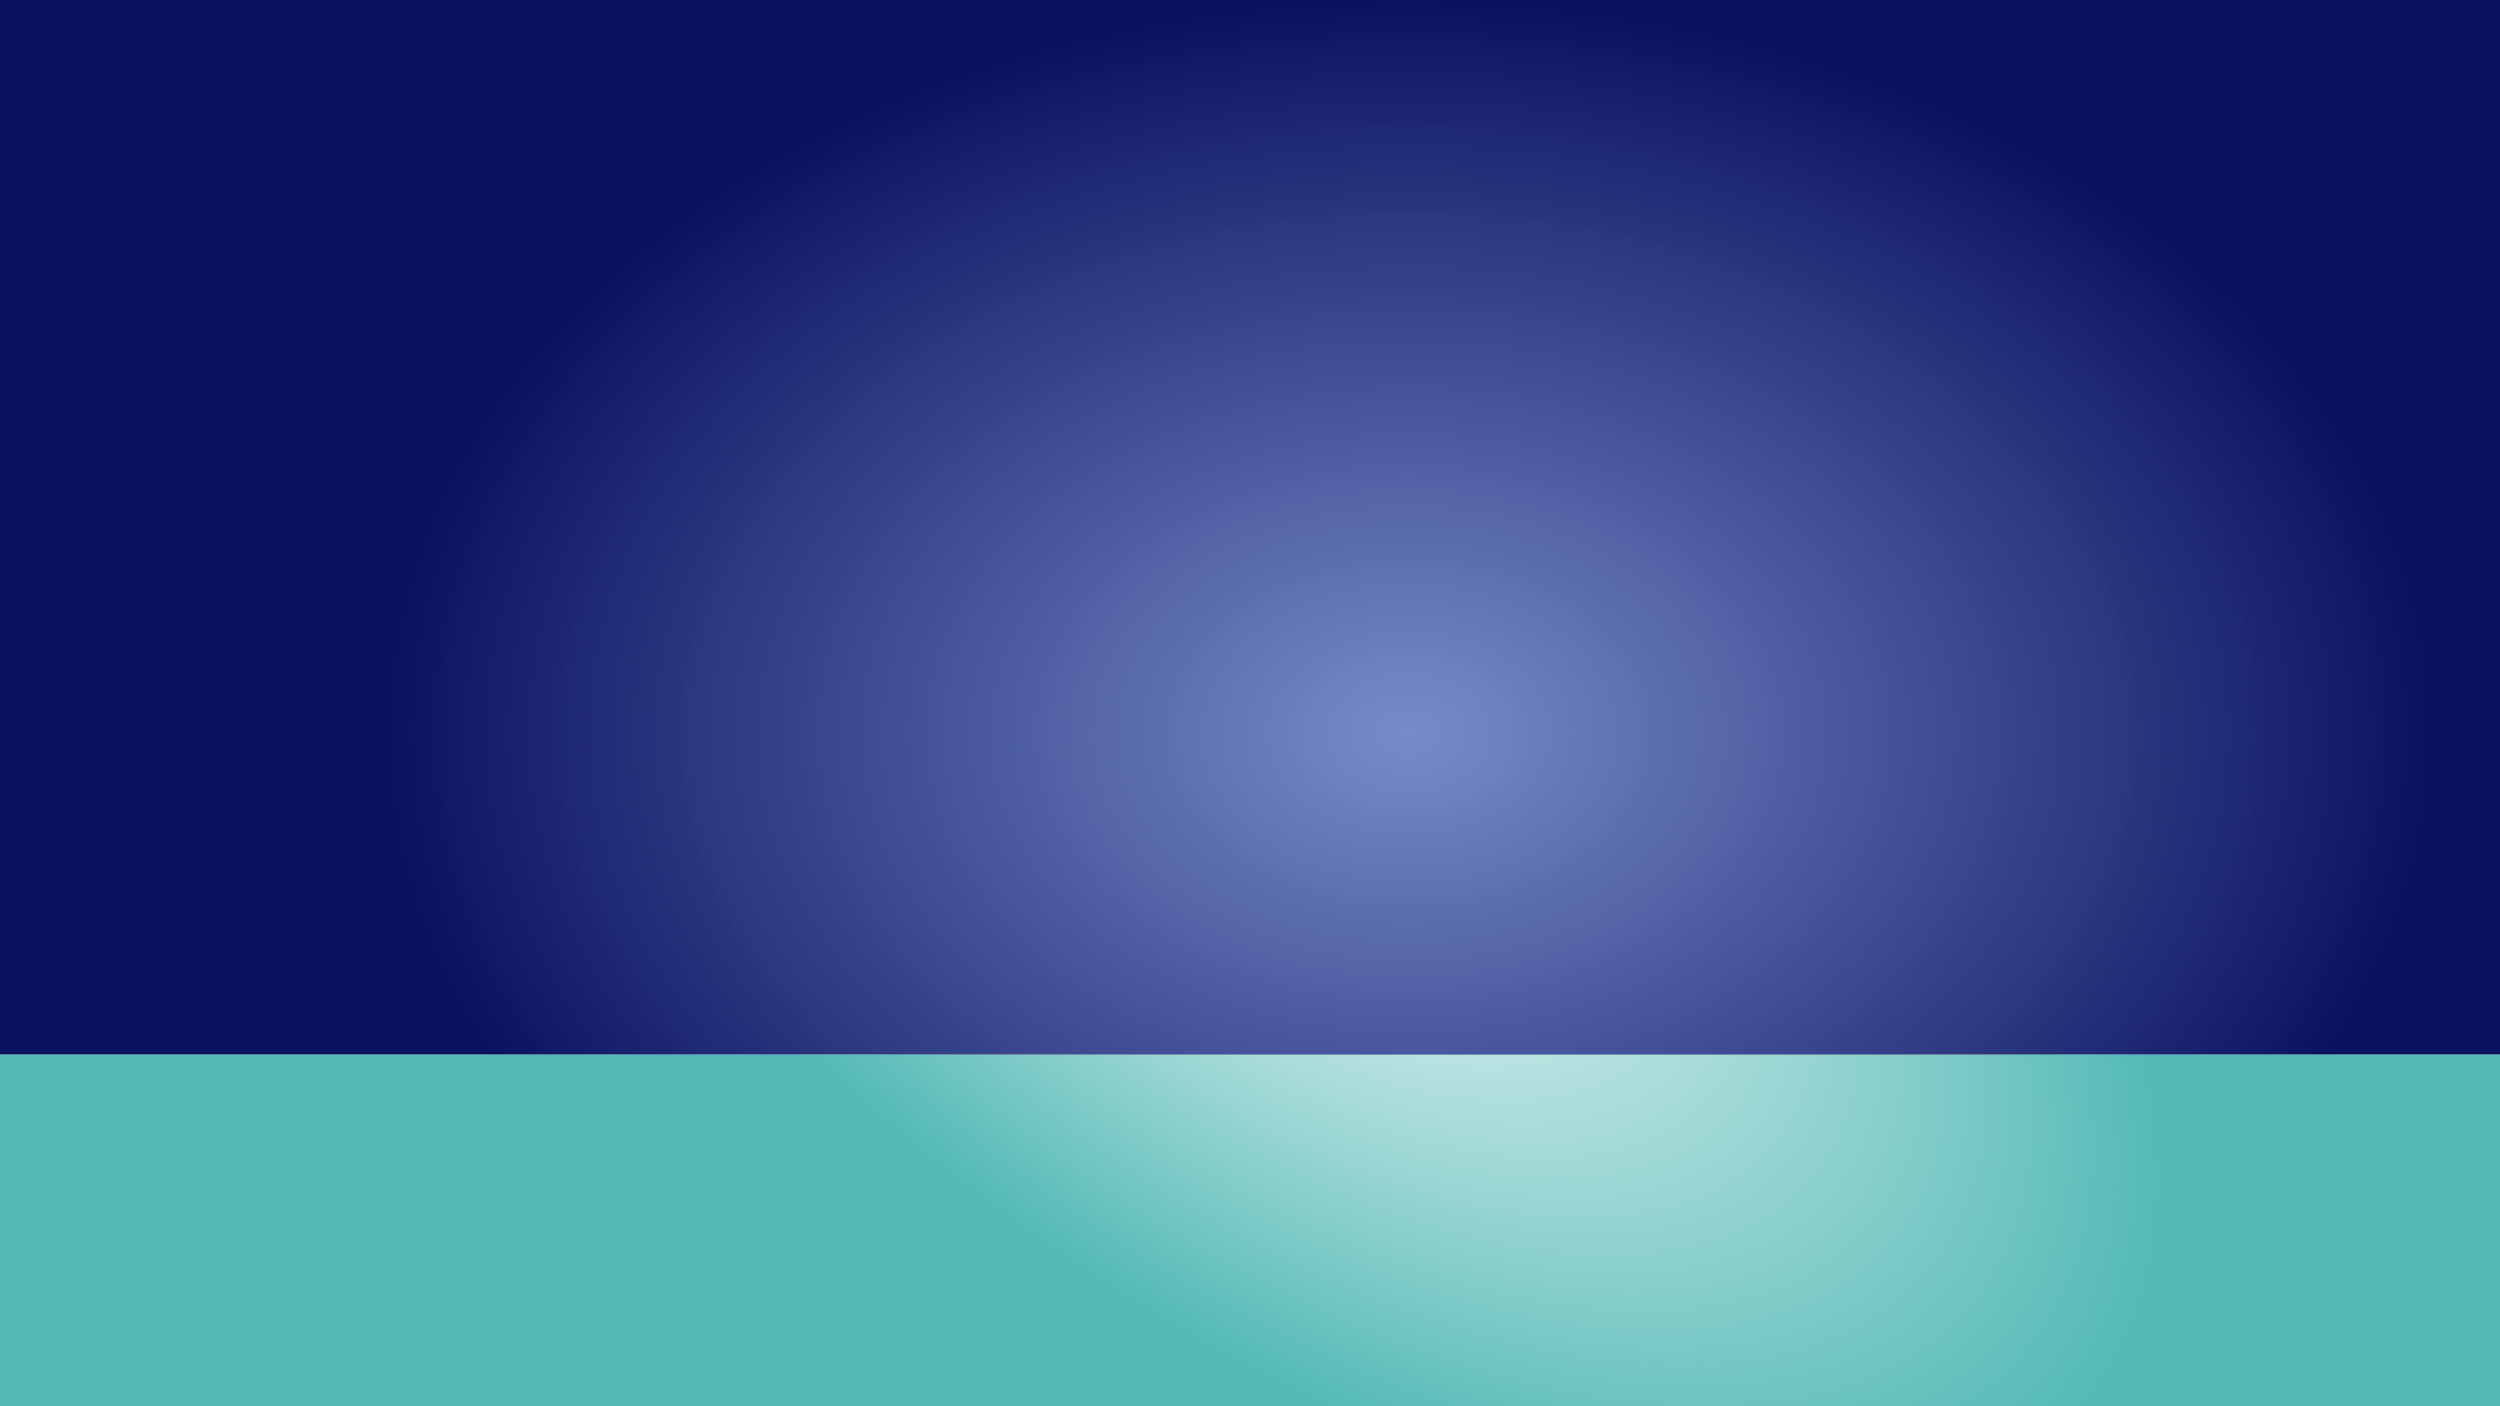 <?xml version="1.0" encoding="UTF-8" standalone="no"?>
<!-- Created with Inkscape (http://www.inkscape.org/) -->

<svg
   width="1920"
   height="1080"
   viewBox="0 0 1920 1080"
   version="1.1"
   id="svg5"
   inkscape:version="1.1 (c68e22c387, 2021-05-23)"
   sodipodi:docname="table.svg"
   xmlns:inkscape="http://www.inkscape.org/namespaces/inkscape"
   xmlns:sodipodi="http://sodipodi.sourceforge.net/DTD/sodipodi-0.dtd"
   xmlns:xlink="http://www.w3.org/1999/xlink"
   xmlns="http://www.w3.org/2000/svg"
   xmlns:svg="http://www.w3.org/2000/svg">
  <sodipodi:namedview
     id="namedview7"
     pagecolor="#ffffff"
     bordercolor="#666666"
     borderopacity="1.0"
     inkscape:pageshadow="2"
     inkscape:pageopacity="0.0"
     inkscape:pagecheckerboard="0"
     inkscape:document-units="px"
     showgrid="false"
     units="px"
     inkscape:zoom="0.47433592"
     inkscape:cx="1114.1893"
     inkscape:cy="730.49496"
     inkscape:window-width="1920"
     inkscape:window-height="1001"
     inkscape:window-x="-9"
     inkscape:window-y="-9"
     inkscape:window-maximized="1"
     inkscape:current-layer="layer1" />
  <defs
     id="defs2">
    <linearGradient
       inkscape:collect="always"
       id="linearGradient2599">
      <stop
         style="stop-color:#55bab6;stop-opacity:0.008"
         offset="0"
         id="stop2595" />
      <stop
         style="stop-color:#55bab6;stop-opacity:1"
         offset="1"
         id="stop2597" />
    </linearGradient>
    <linearGradient
       inkscape:collect="always"
       id="linearGradient852">
      <stop
         style="stop-color:#7186c7;stop-opacity:0.959"
         offset="0"
         id="stop848" />
      <stop
         style="stop-color:#08105e;stop-opacity:0.992"
         offset="1"
         id="stop850" />
    </linearGradient>
    <radialGradient
       inkscape:collect="always"
       xlink:href="#linearGradient852"
       id="radialGradient856"
       cx="1125.849"
       cy="673.25"
       fx="1125.849"
       fy="673.25"
       r="960"
       gradientTransform="matrix(0.822,0.001,-8.4101457e-4,0.589,157.128,165.446)"
       gradientUnits="userSpaceOnUse" />
    <filter
       style="color-interpolation-filters:sRGB;"
       inkscape:label="Noise Fill"
       id="filter1625"
       x="0"
       y="0"
       width="1"
       height="1">
      <feTurbulence
         type="turbulence"
         baseFrequency="1.18 1.213"
         numOctaves="1"
         seed="27"
         result="turbulence"
         id="feTurbulence1609" />
      <feComposite
         in="SourceGraphic"
         in2="turbulence"
         operator="in"
         result="composite1"
         id="feComposite1611" />
      <feColorMatrix
         values="1 0 0 0 0 0 1 0 0 0 0 0 1 0 0 0 0 0 32.575 -0.76 "
         result="color"
         id="feColorMatrix1613" />
      <feFlood
         flood-opacity="0.867"
         flood-color="rgb(99,130,217)"
         result="flood"
         id="feFlood1615" />
      <feMerge
         result="merge"
         id="feMerge1621">
        <feMergeNode
           in="flood"
           id="feMergeNode1617" />
        <feMergeNode
           in="color"
           id="feMergeNode1619" />
      </feMerge>
      <feComposite
         in2="SourceGraphic"
         operator="in"
         result="composite2"
         id="feComposite1623" />
    </filter>
    <radialGradient
       inkscape:collect="always"
       xlink:href="#linearGradient2599"
       id="radialGradient2989"
       cx="897.057"
       cy="750.833"
       fx="897.057"
       fy="750.833"
       r="960"
       gradientTransform="matrix(0.656,0.528,-0.271,0.337,589.897,-163.737)"
       gradientUnits="userSpaceOnUse" />
    <filter
       style="color-interpolation-filters:sRGB;"
       inkscape:label="Noise Fill"
       id="filter6872"
       x="0"
       y="0"
       width="1"
       height="1">
      <feTurbulence
         type="turbulence"
         baseFrequency="1.18 1.213"
         numOctaves="1"
         seed="27"
         result="turbulence"
         id="feTurbulence6856" />
      <feComposite
         in="SourceGraphic"
         in2="turbulence"
         operator="in"
         result="composite1"
         id="feComposite6858" />
      <feColorMatrix
         values="1 0 0 0 0 0 1 0 0 0 0 0 1 0 0 0 0 0 32.575 -0.76 "
         result="color"
         id="feColorMatrix6860" />
      <feFlood
         flood-opacity="0.627"
         flood-color="rgb(85,186,182)"
         result="flood"
         id="feFlood6862" />
      <feMerge
         result="merge"
         id="feMerge6868">
        <feMergeNode
           in="flood"
           id="feMergeNode6864" />
        <feMergeNode
           in="color"
           id="feMergeNode6866" />
      </feMerge>
      <feComposite
         in2="SourceGraphic"
         operator="in"
         result="composite2"
         id="feComposite6870" />
    </filter>
  </defs>
  <g
     inkscape:label="Layer 1"
     inkscape:groupmode="layer"
     id="layer1">
    <rect
       style="fill:url(#radialGradient856);fill-opacity:1;stroke-width:3.322;stroke-linejoin:round;stroke-opacity:0.947;filter:url(#filter1625)"
       id="rect846"
       width="1920"
       height="810"
       x="0"
       y="0" />
    <rect
       style="fill:url(#radialGradient2989);fill-opacity:1;stroke-width:3.322;stroke-linejoin:round;stroke-opacity:0.947;filter:url(#filter6872)"
       id="rect1669"
       width="1920"
       height="270"
       x="0"
       y="810" />
  </g>
</svg>
